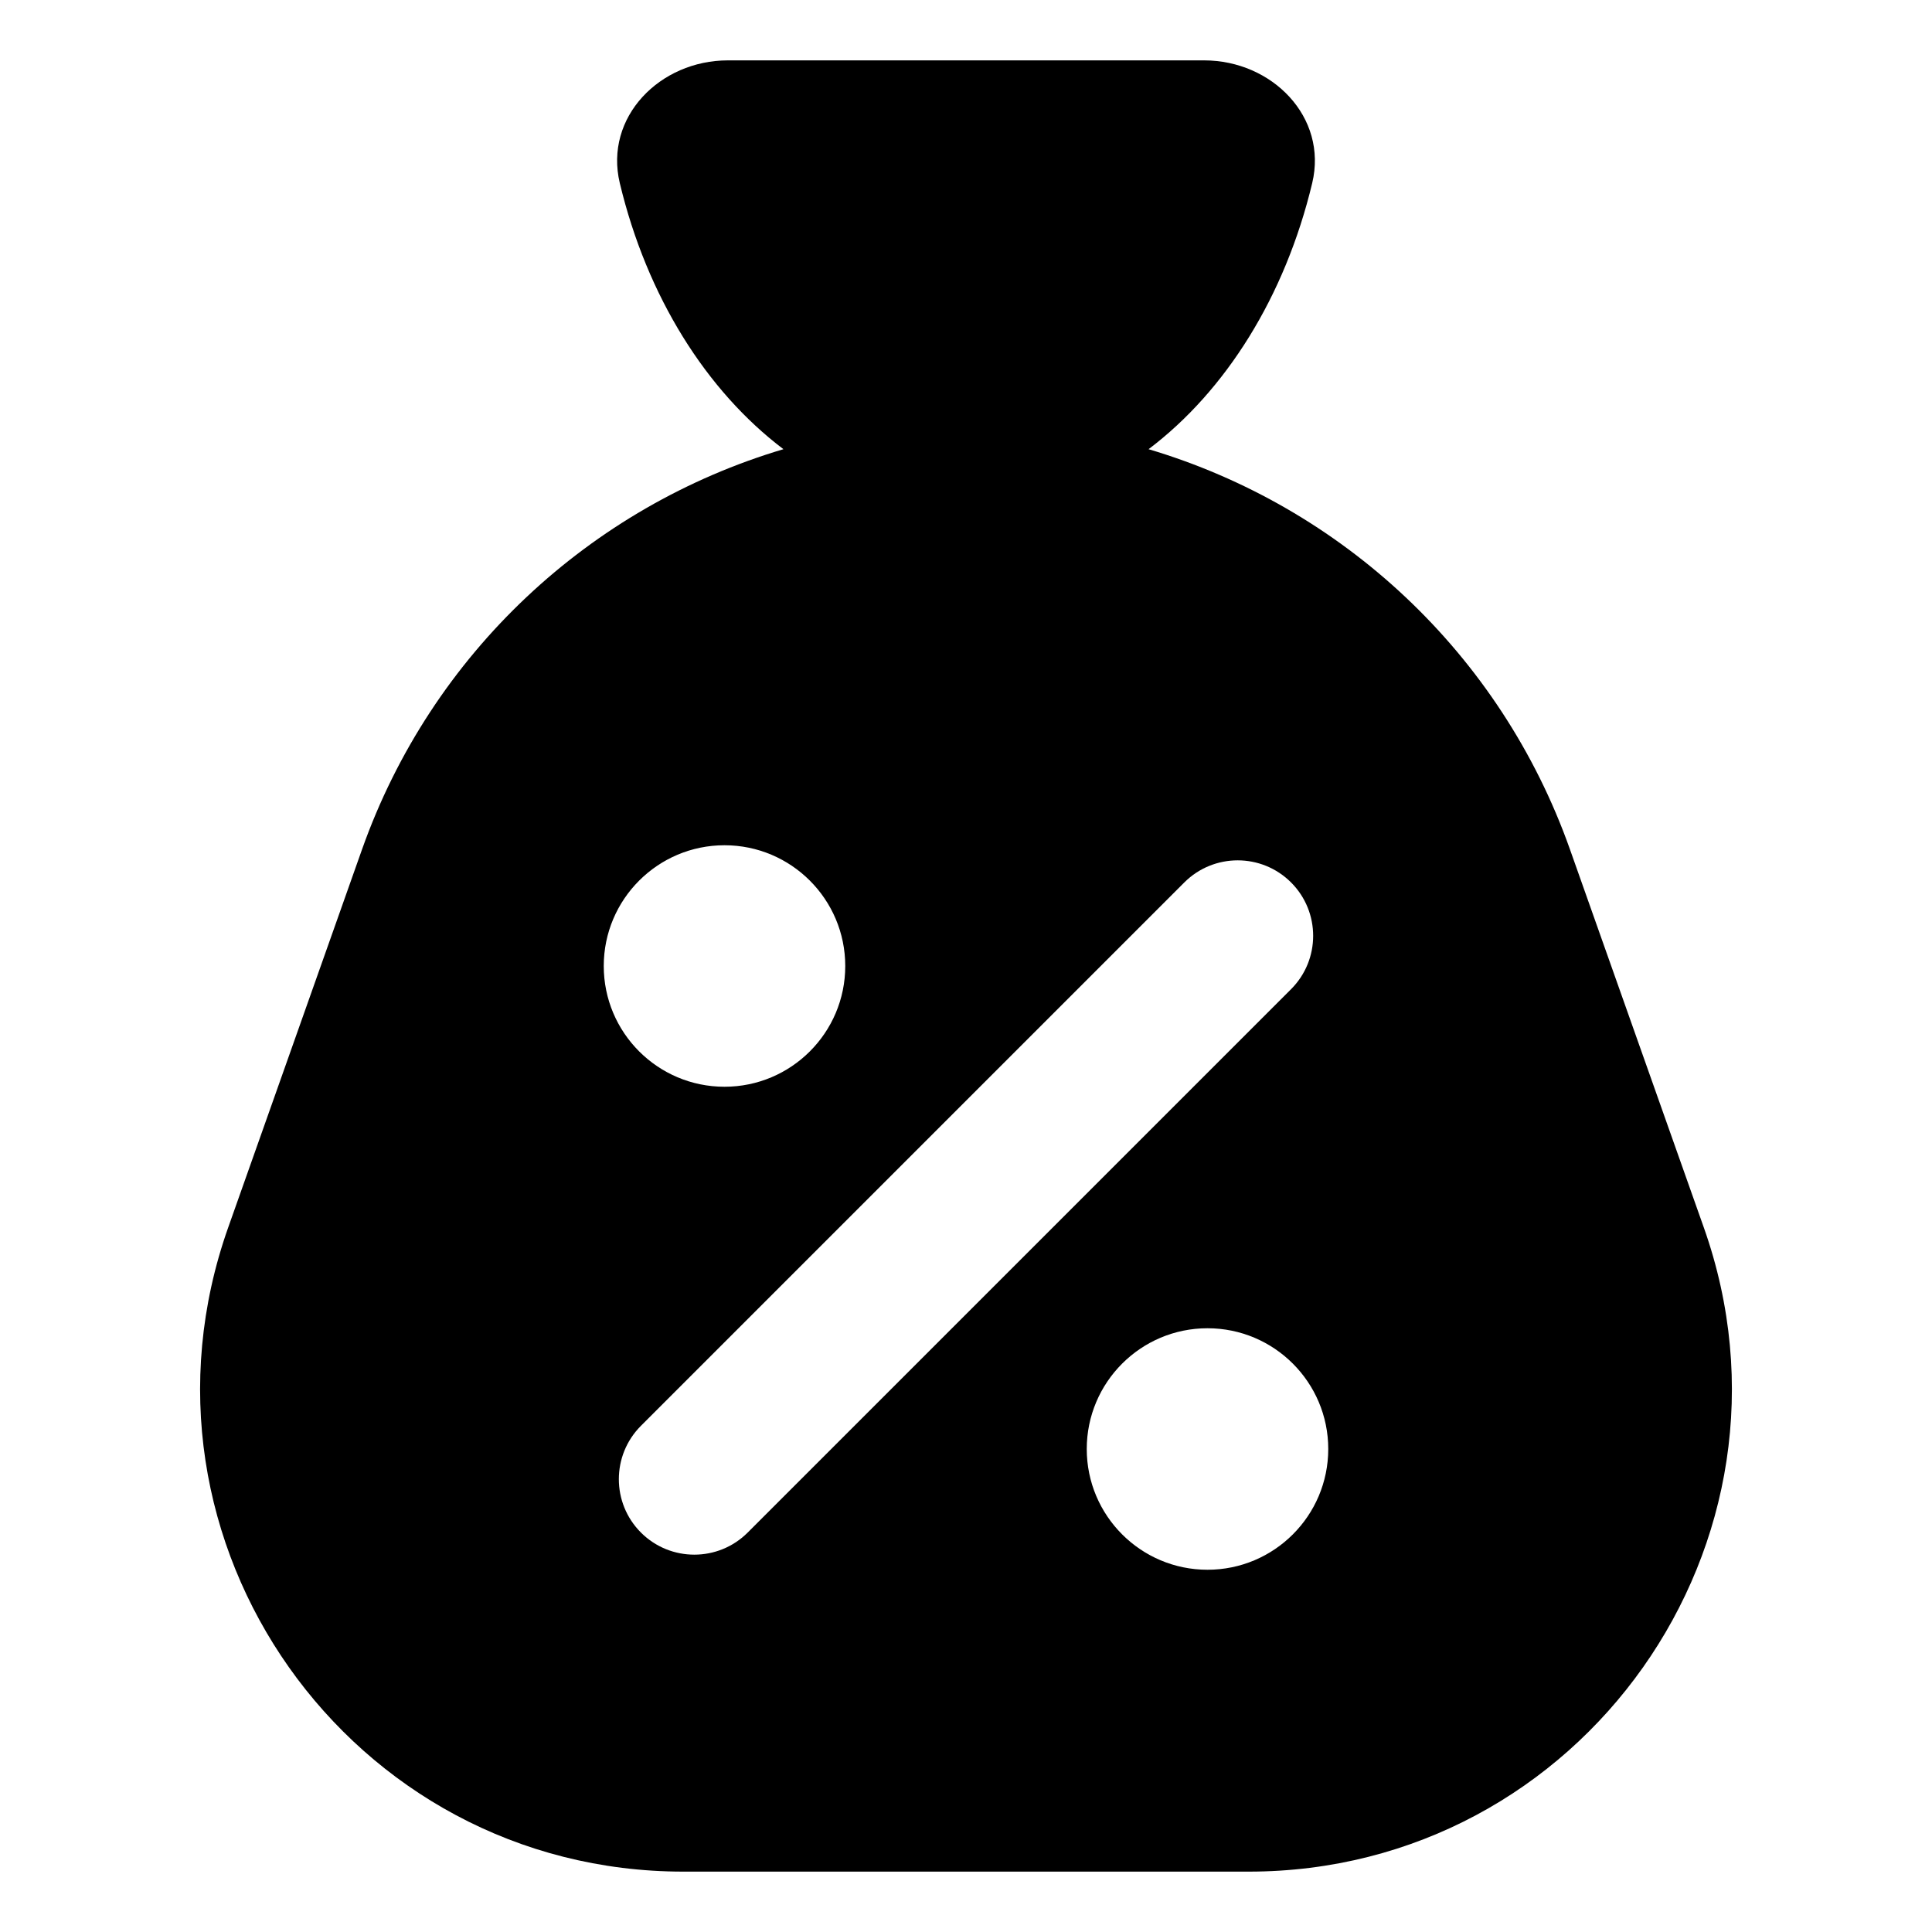 <svg xmlns="http://www.w3.org/2000/svg" viewBox="0 0 16 16"><path fill-rule="evenodd" d="M5.133 1.517c-.131-.547.332-1.017.895-1.017h3.944c.563 0 1.026.47.895 1.017-.225.939-.716 1.72-1.355 2.203 1.598.475 2.914 1.688 3.49 3.315l1.108 3.13c.922 2.603-1.008 5.335-3.77 5.335h-4.68c-2.762 0-4.692-2.732-3.77-5.335l1.108-3.13c.576-1.627 1.892-2.84 3.49-3.315-.639-.484-1.13-1.264-1.355-2.203Zm5.559 5.791c.244.244.244.64 0 .884l-4.5 4.5c-.244.244-.64.244-.884 0s-.244-.64 0-.884l4.5-4.5c.244-.244.64-.244.884 0Zm-4.692 1.692c.552 0 1-.448 1-1s-.448-1-1-1-1 .448-1 1 .448 1 1 1Zm5 3c0 .552-.448 1-1 1s-1-.448-1-1 .448-1 1-1 1 .448 1 1Z"/></svg>